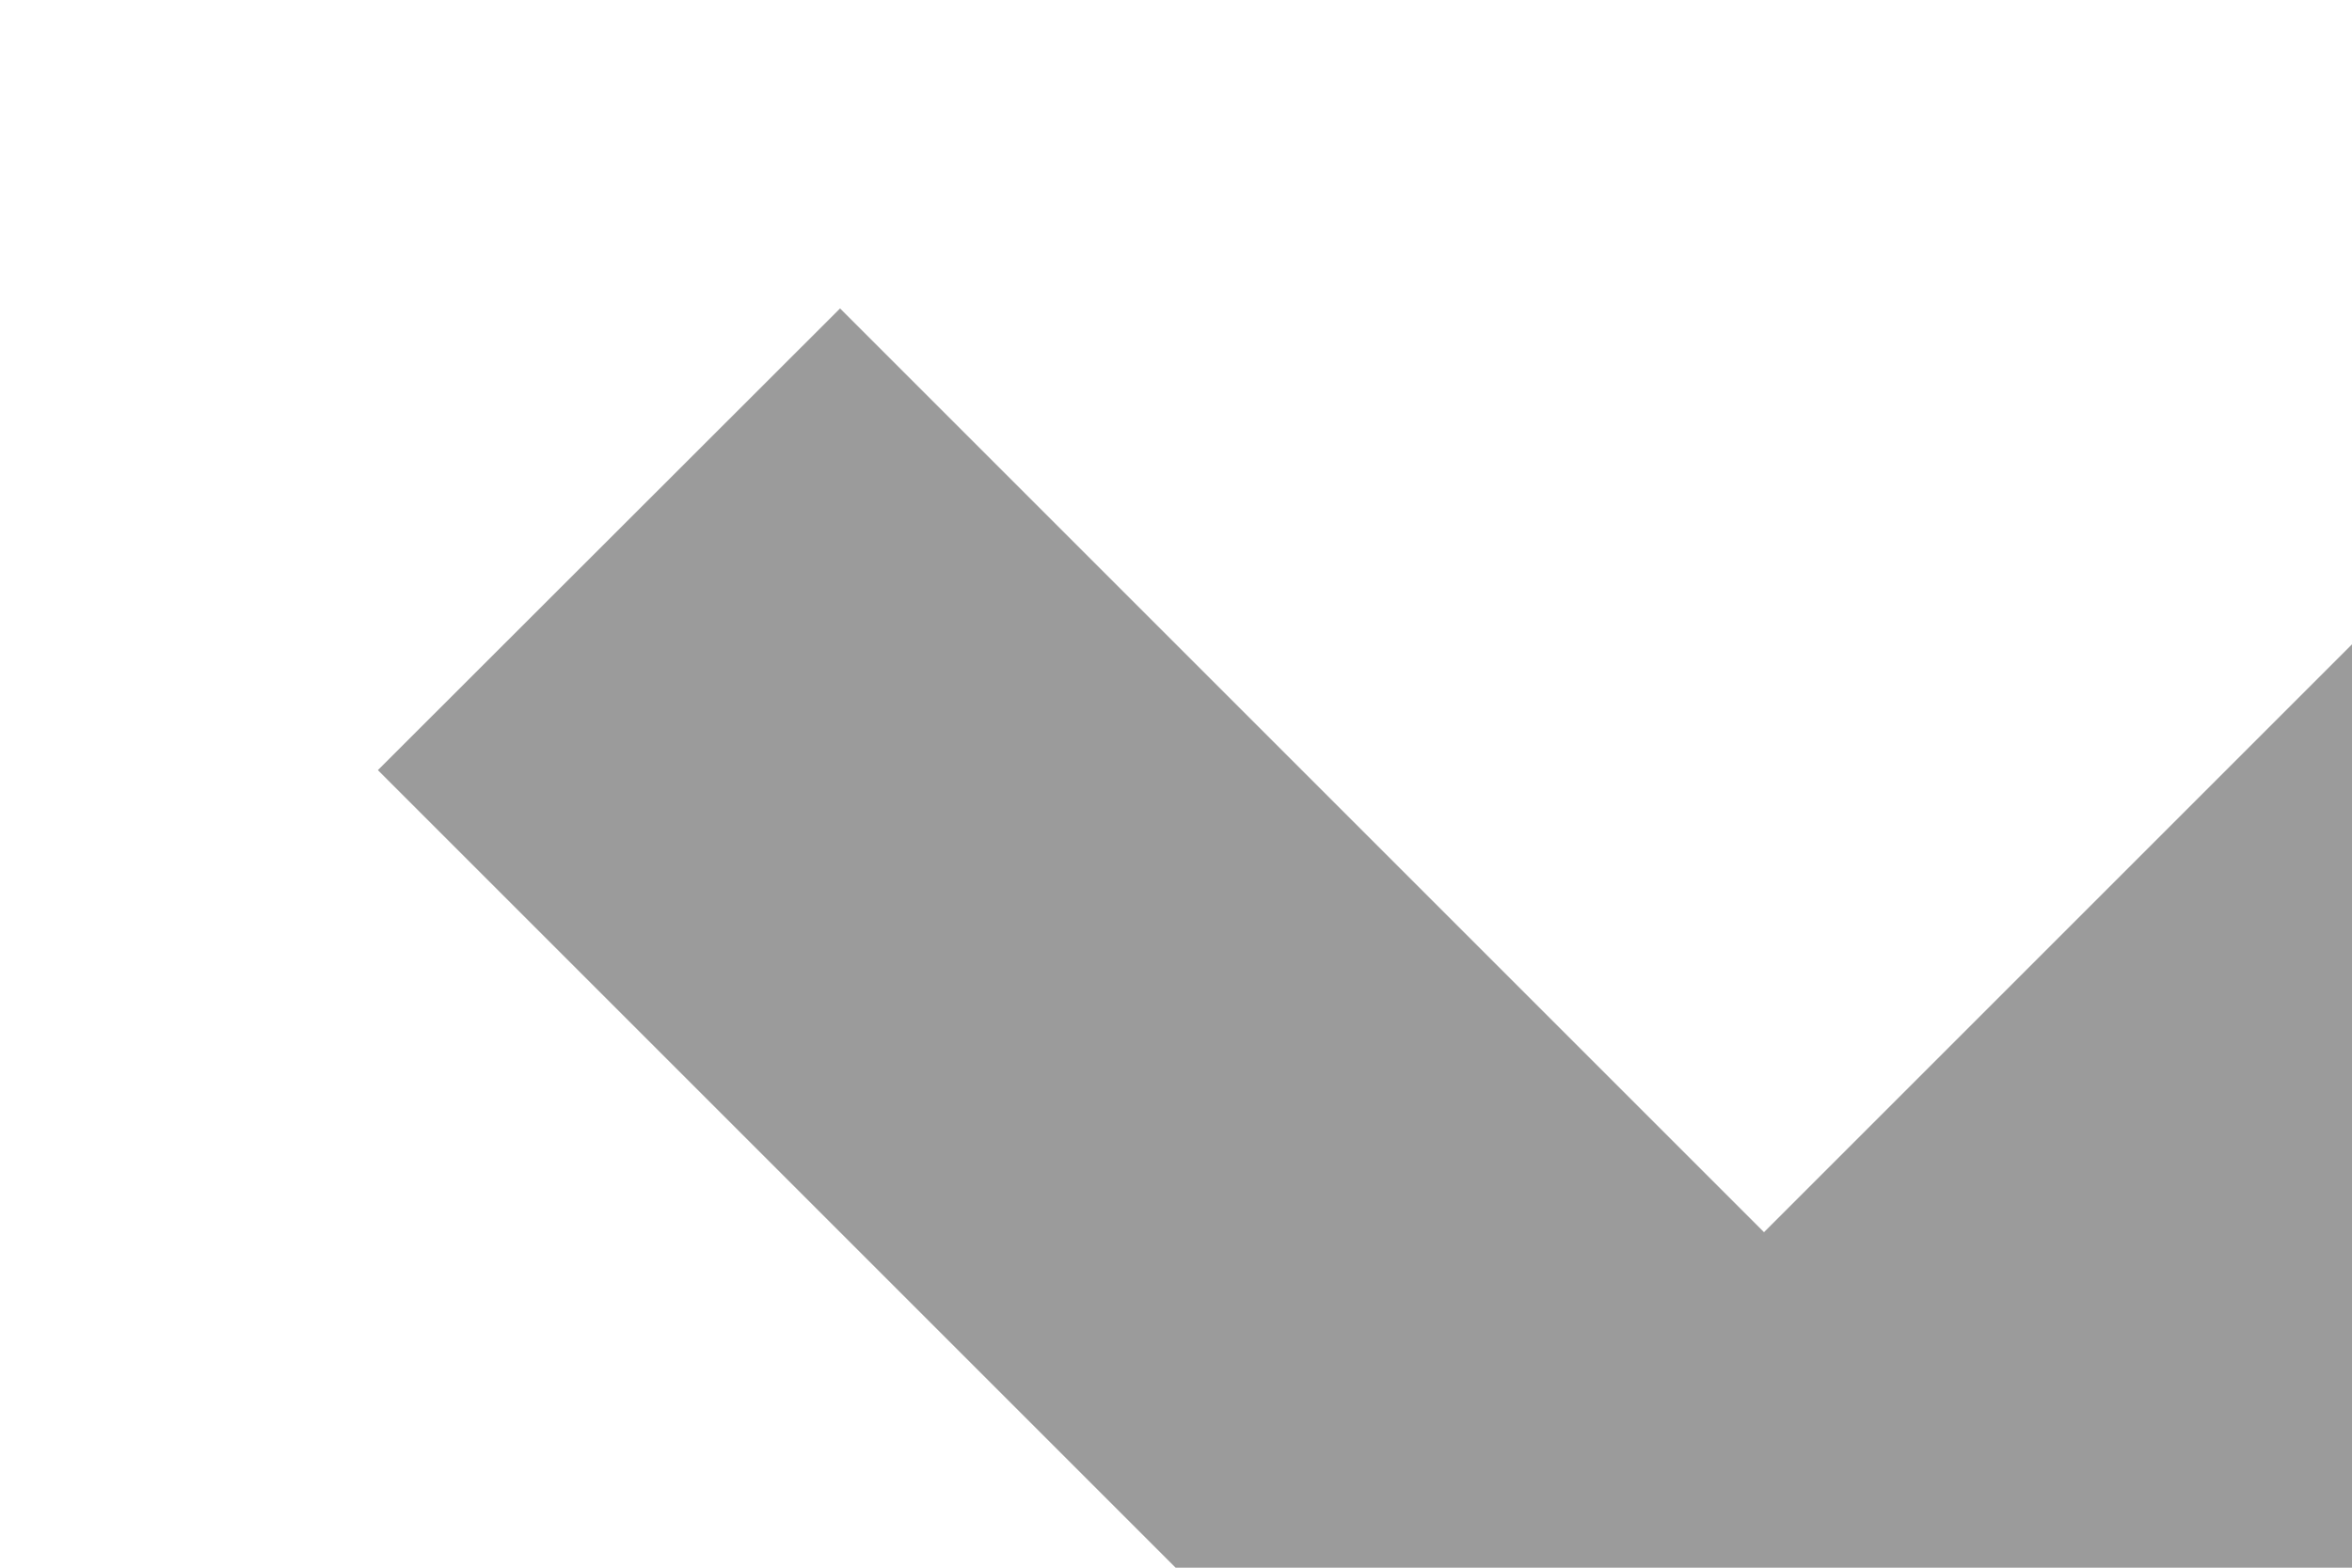 <svg width="6" height="4" viewBox="0 0 6 4" fill="none" xmlns="http://www.w3.org/2000/svg">
<path d="M4.5 5.501L0.964 1.965L2.143 0.787L4.5 3.144L6.857 0.787L8.035 1.965L4.5 5.501Z" fill="#9B9B9B"/>
</svg>
